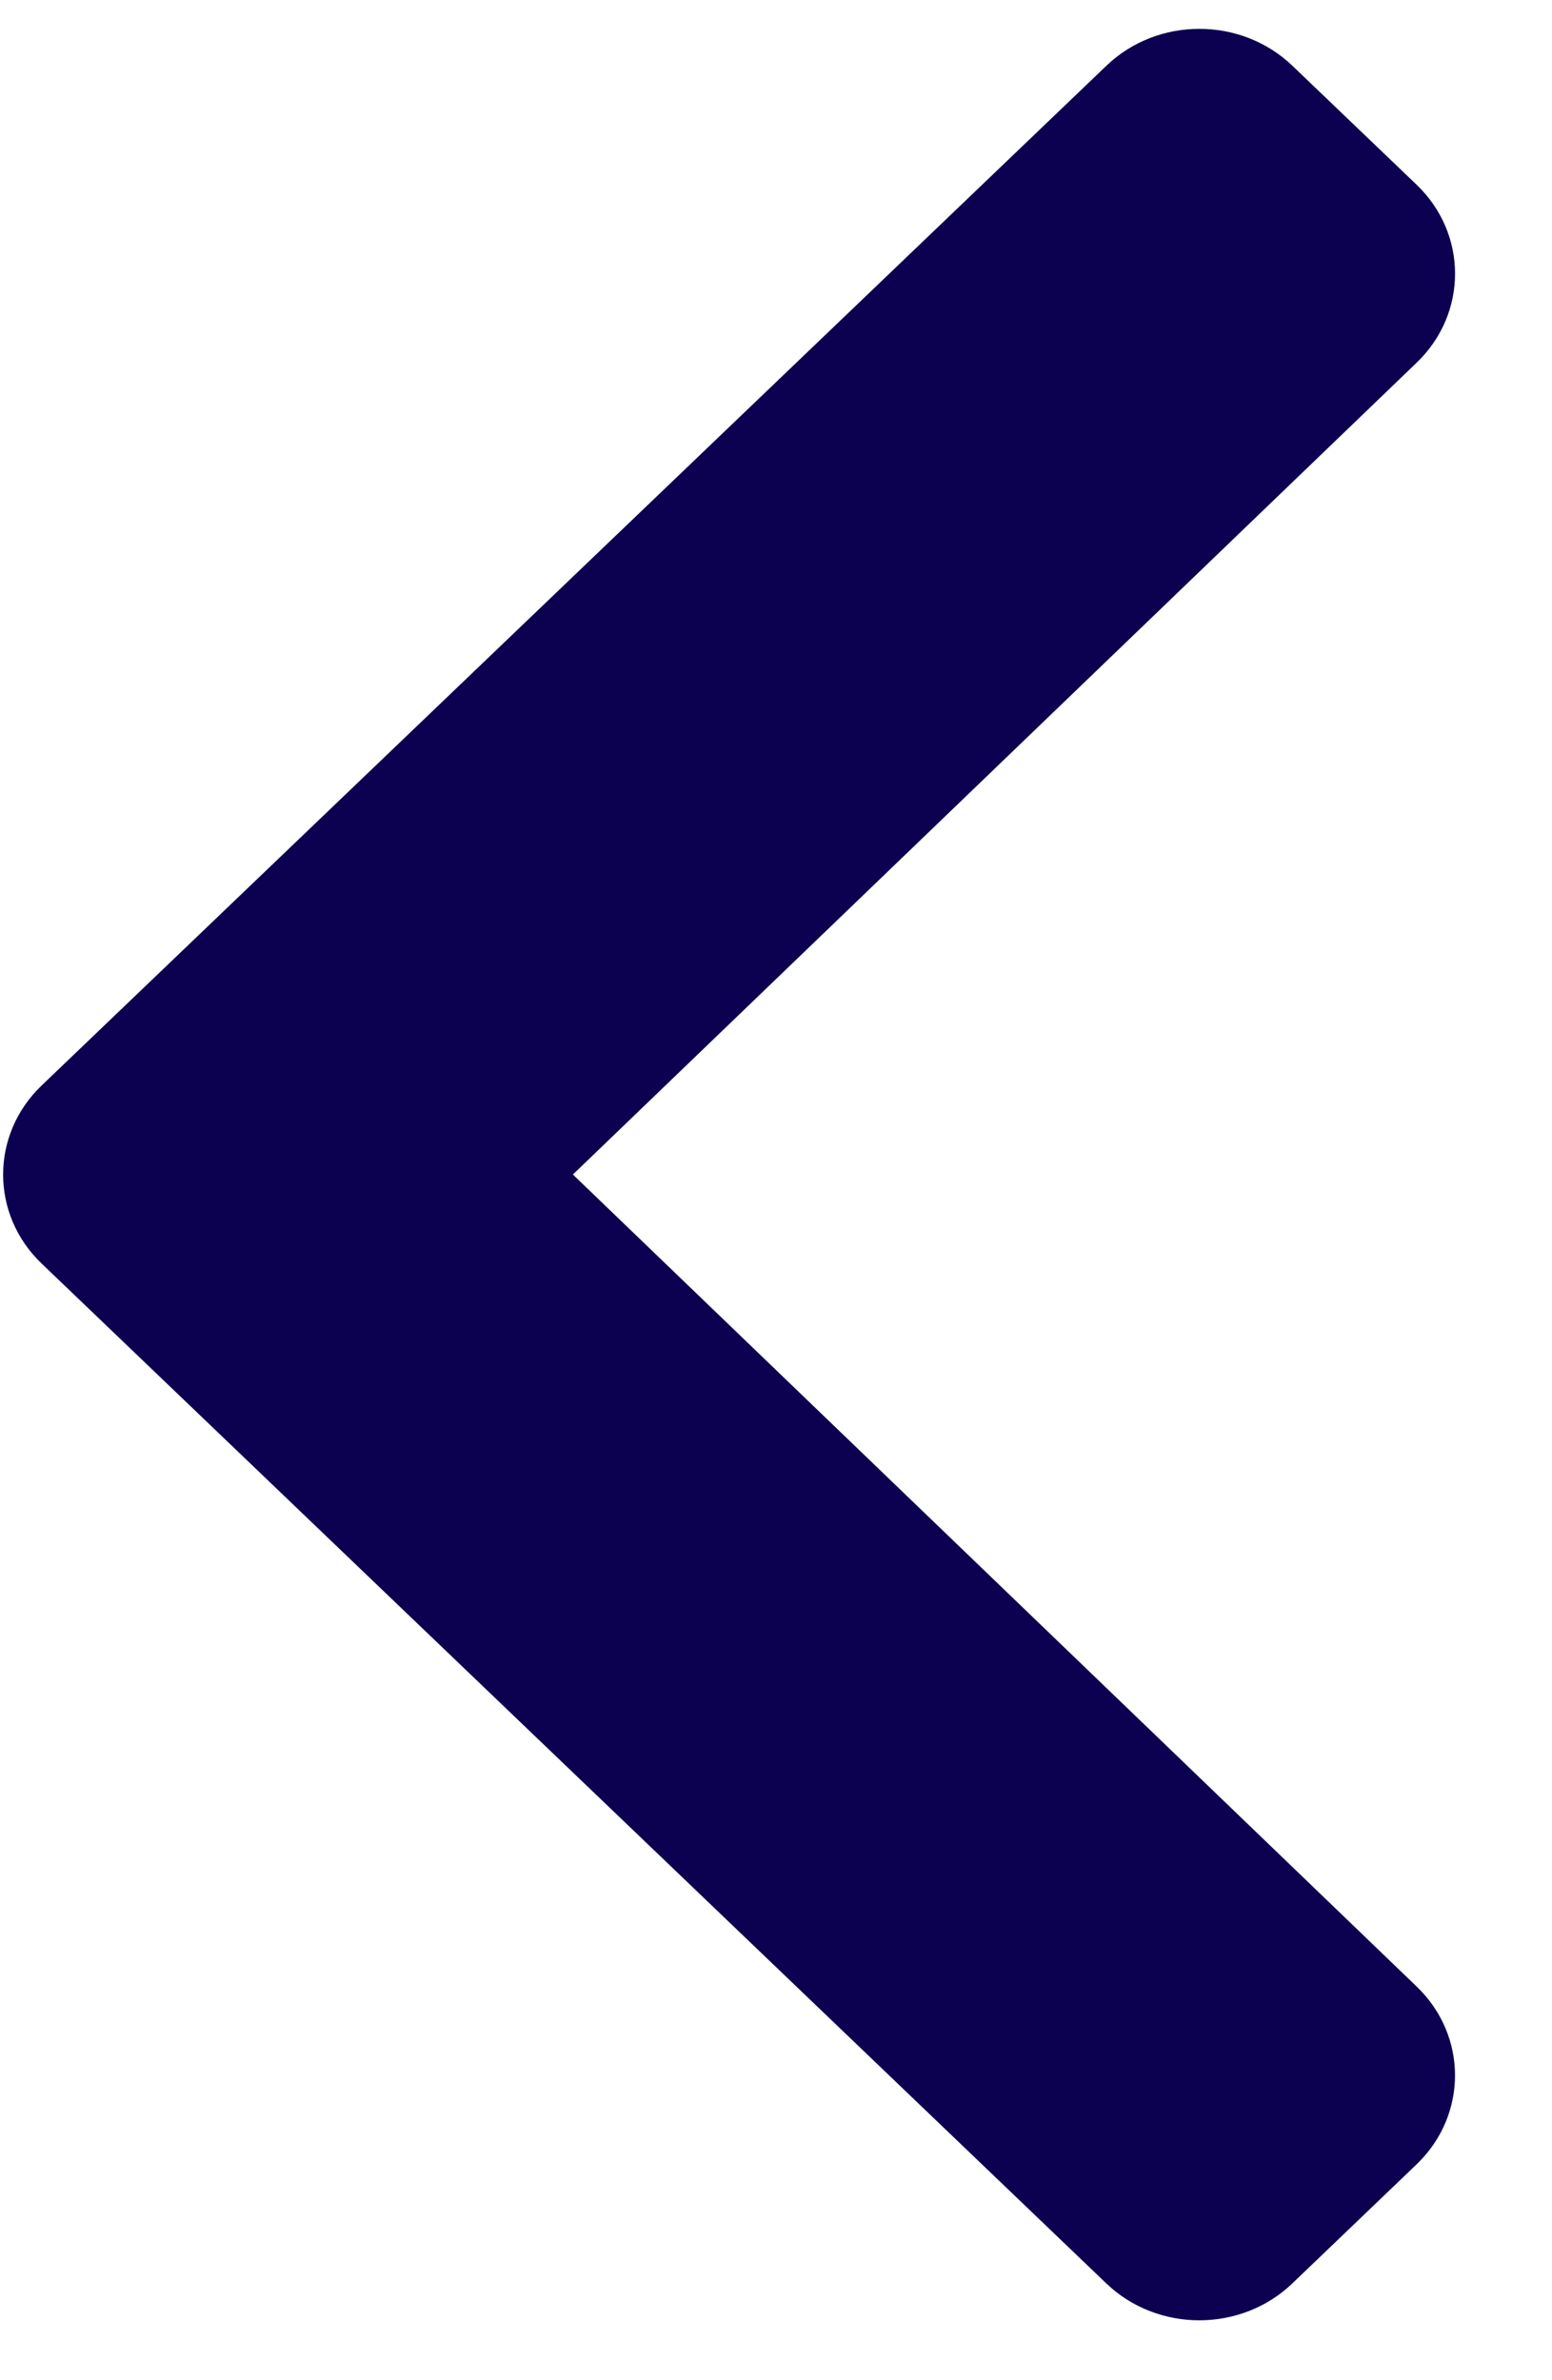 <svg width="30" height="46" viewBox="0 0 30 46" fill="none" xmlns="http://www.w3.org/2000/svg" xmlns:xlink="http://www.w3.org/1999/xlink">
<path d="M0.805,20.978L21.387,1.27C22.379,0.32 23.988,0.32 24.981,1.27L27.382,3.569C28.373,4.518 28.374,6.056 27.386,7.007L11.074,22.699L27.385,38.393C28.374,39.344 28.372,40.881 27.38,41.831L24.98,44.13C23.987,45.08 22.378,45.08 21.385,44.13L0.805,24.42C-0.188,23.47 -0.188,21.929 0.805,20.978Z" fill="#0C0150"/>
</svg>
